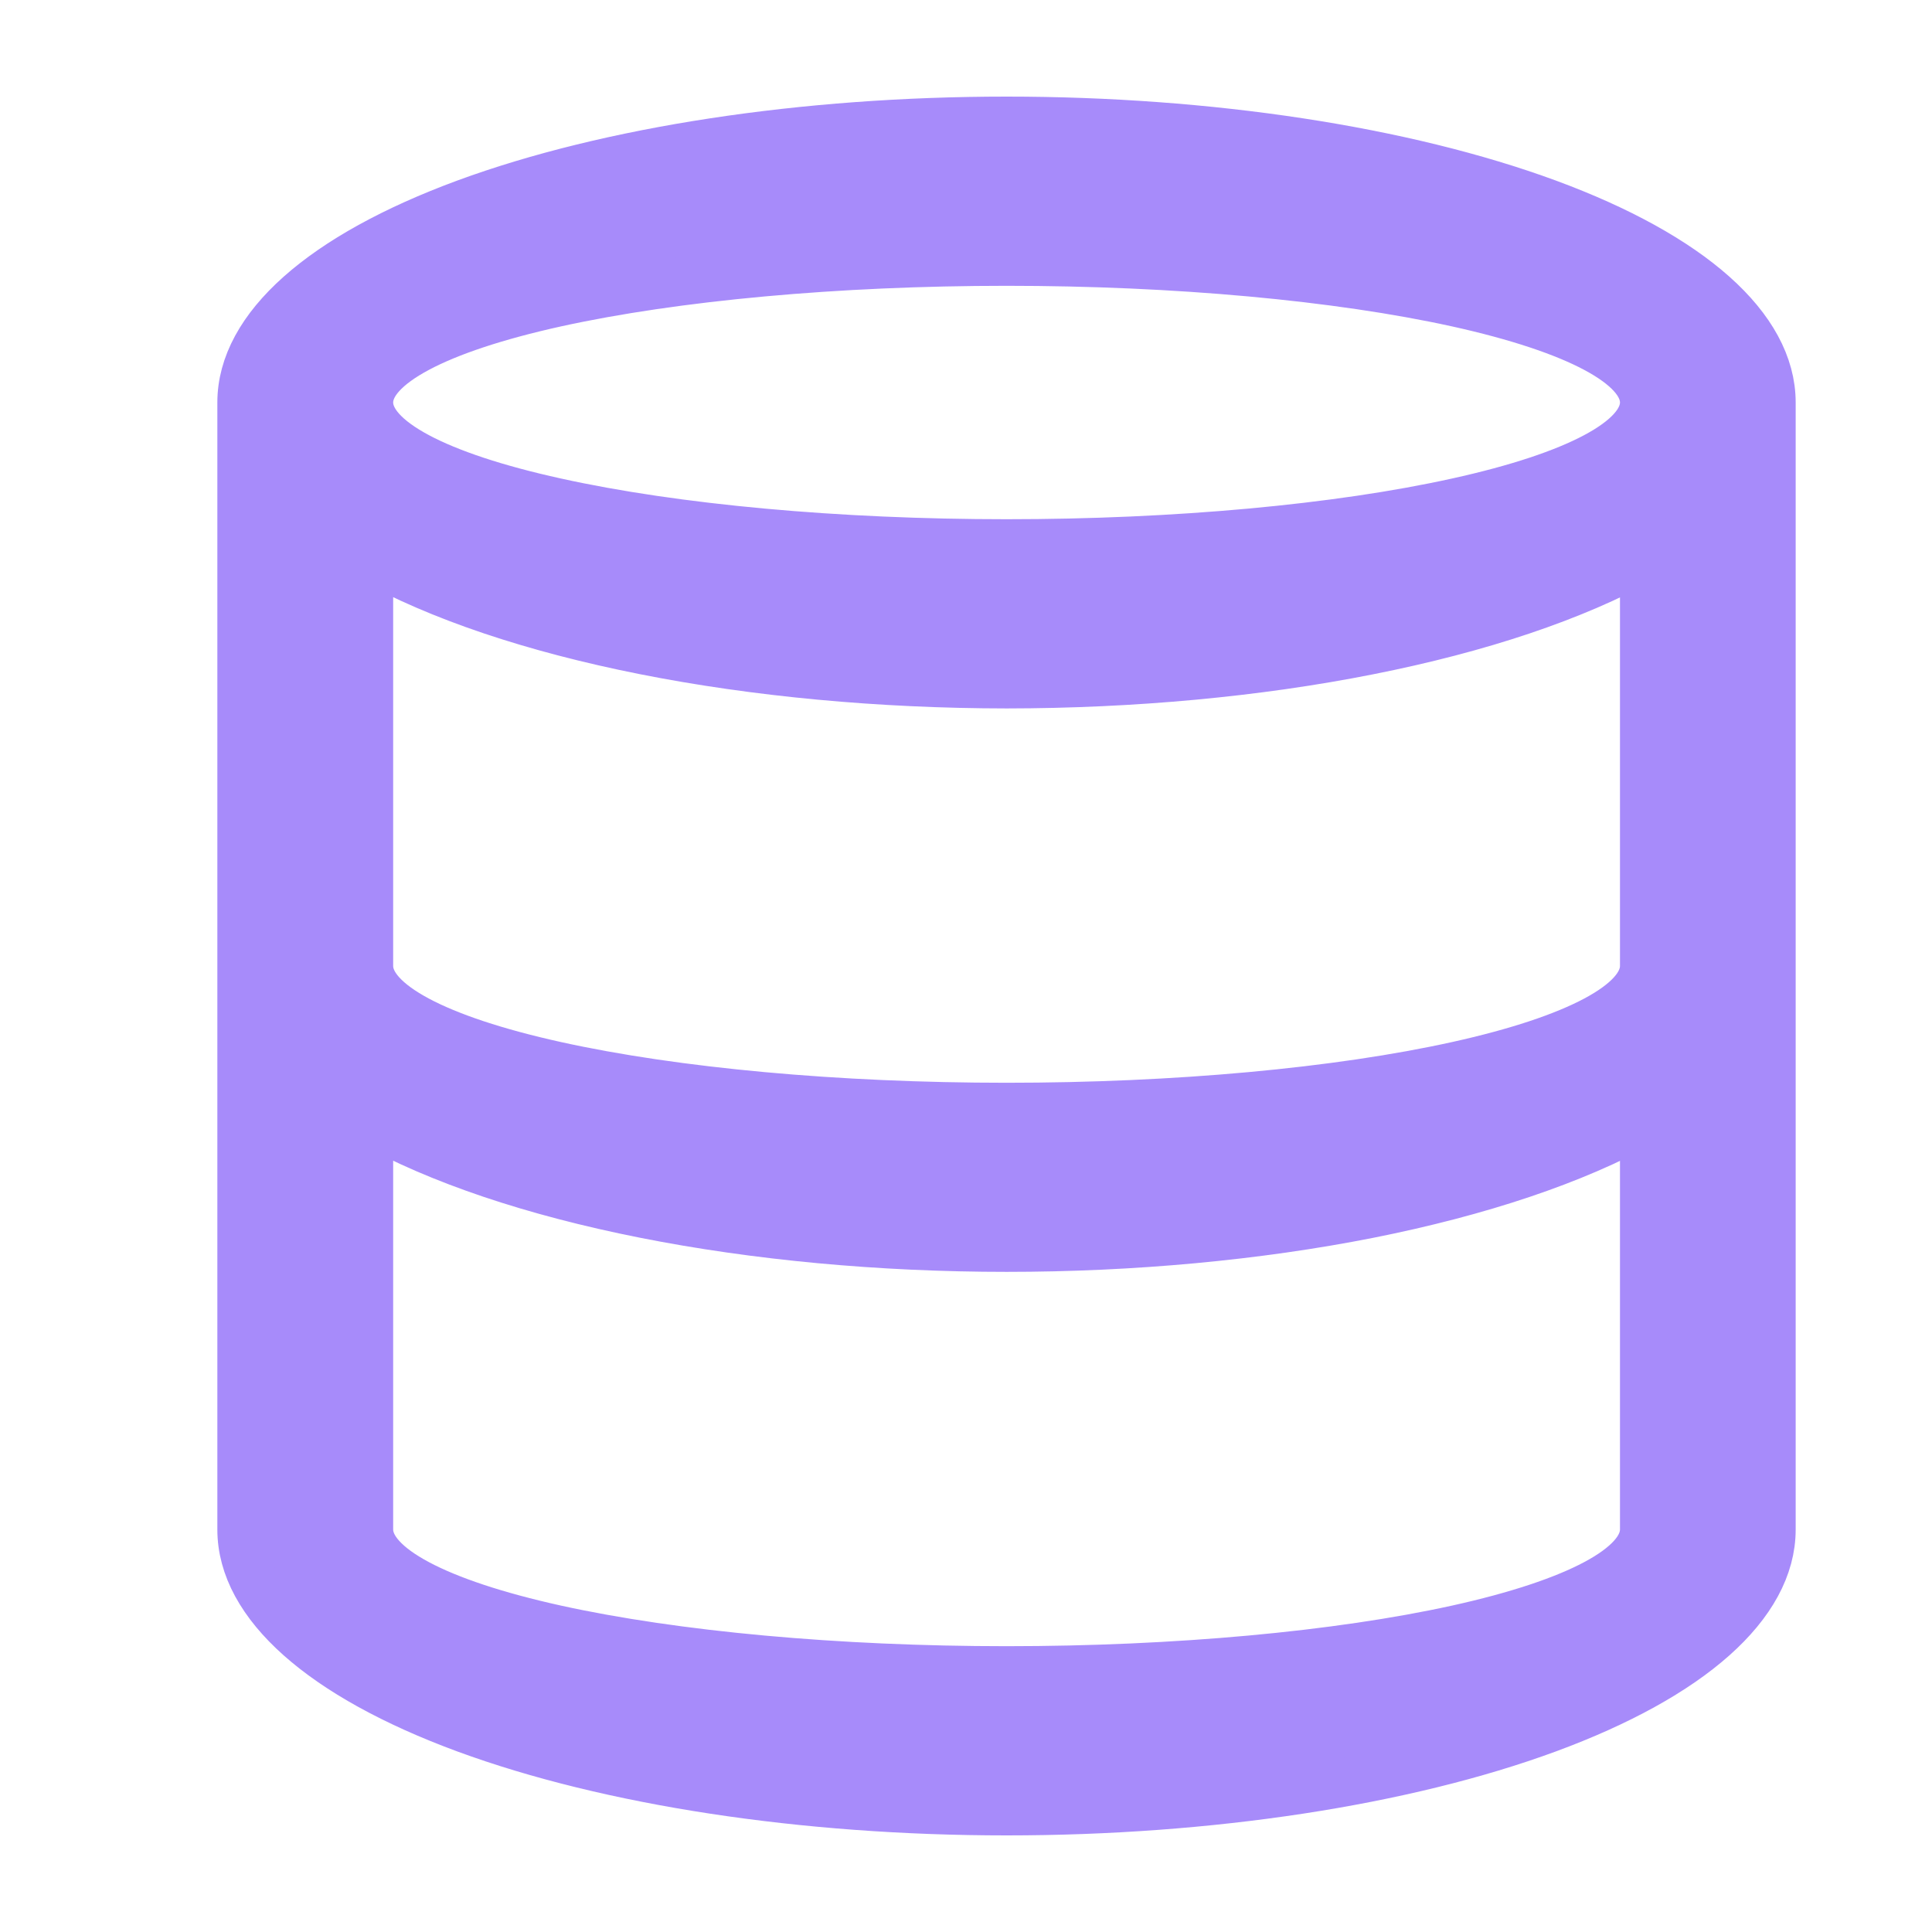 <svg width="16" height="16" viewBox="0 0 16 16" fill="none" xmlns="http://www.w3.org/2000/svg">
<path d="M8.336 1C6.655 1 5.044 1.246 3.856 1.683C2.668 2.121 2 2.715 2 3.333V12.667C2 13.286 2.668 13.879 3.856 14.317C5.044 14.754 6.655 15 8.336 15C10.016 15 11.628 14.754 12.816 14.317C14.004 13.879 14.671 13.286 14.671 12.667V3.333C14.671 2.715 14.004 2.121 12.816 1.683C11.628 1.246 10.016 1 8.336 1ZM8.336 2.167C9.736 2.167 11.079 2.29 12.069 2.508C13.059 2.727 13.616 3.024 13.616 3.333C13.616 3.643 13.059 3.94 12.069 4.158C11.079 4.377 9.736 4.5 8.336 4.5C6.935 4.5 5.593 4.377 4.602 4.158C3.612 3.94 3.056 3.643 3.056 3.333C3.056 3.024 3.612 2.727 4.602 2.508C5.593 2.29 6.935 2.167 8.336 2.167ZM3.056 4.618C3.632 4.94 4.416 5.204 5.338 5.387C6.259 5.57 7.289 5.666 8.336 5.667C9.382 5.666 10.412 5.571 11.333 5.388C12.254 5.206 13.038 4.942 13.616 4.621V8C13.616 8.309 13.059 8.606 12.069 8.825C11.079 9.044 9.736 9.167 8.336 9.167C6.935 9.167 5.593 9.044 4.602 8.825C3.612 8.606 3.056 8.309 3.056 8V4.618ZM3.056 9.285C3.632 9.607 4.416 9.871 5.338 10.054C6.259 10.237 7.289 10.333 8.336 10.333C9.382 10.333 10.412 10.237 11.333 10.055C12.254 9.872 13.038 9.609 13.616 9.287V12.667C13.616 12.976 13.059 13.273 12.069 13.492C11.079 13.71 9.736 13.833 8.336 13.833C6.935 13.833 5.593 13.71 4.602 13.492C3.612 13.273 3.056 12.976 3.056 12.667V9.285Z" fill="url(#paint0_linear_448_633)" stroke="url(#paint1_linear_448_633)" stroke-width="0.4"/>
<defs>
<linearGradient id="paint0_linear_448_633" x1="2.002" y1="7.793" x2="14.674" y2="7.793" gradientUnits="userSpaceOnUse">
<stop stop-color="#a78bfa"/>
<stop offset="1" stop-color="#a78bfa"/>
</linearGradient>
<linearGradient id="paint1_linear_448_633" x1="2.002" y1="7.793" x2="14.674" y2="7.793" gradientUnits="userSpaceOnUse">
<stop stop-color="#a78bfa"/>
<stop offset="1" stop-color="#a78bfa"/>
</linearGradient>
</defs>
</svg>
